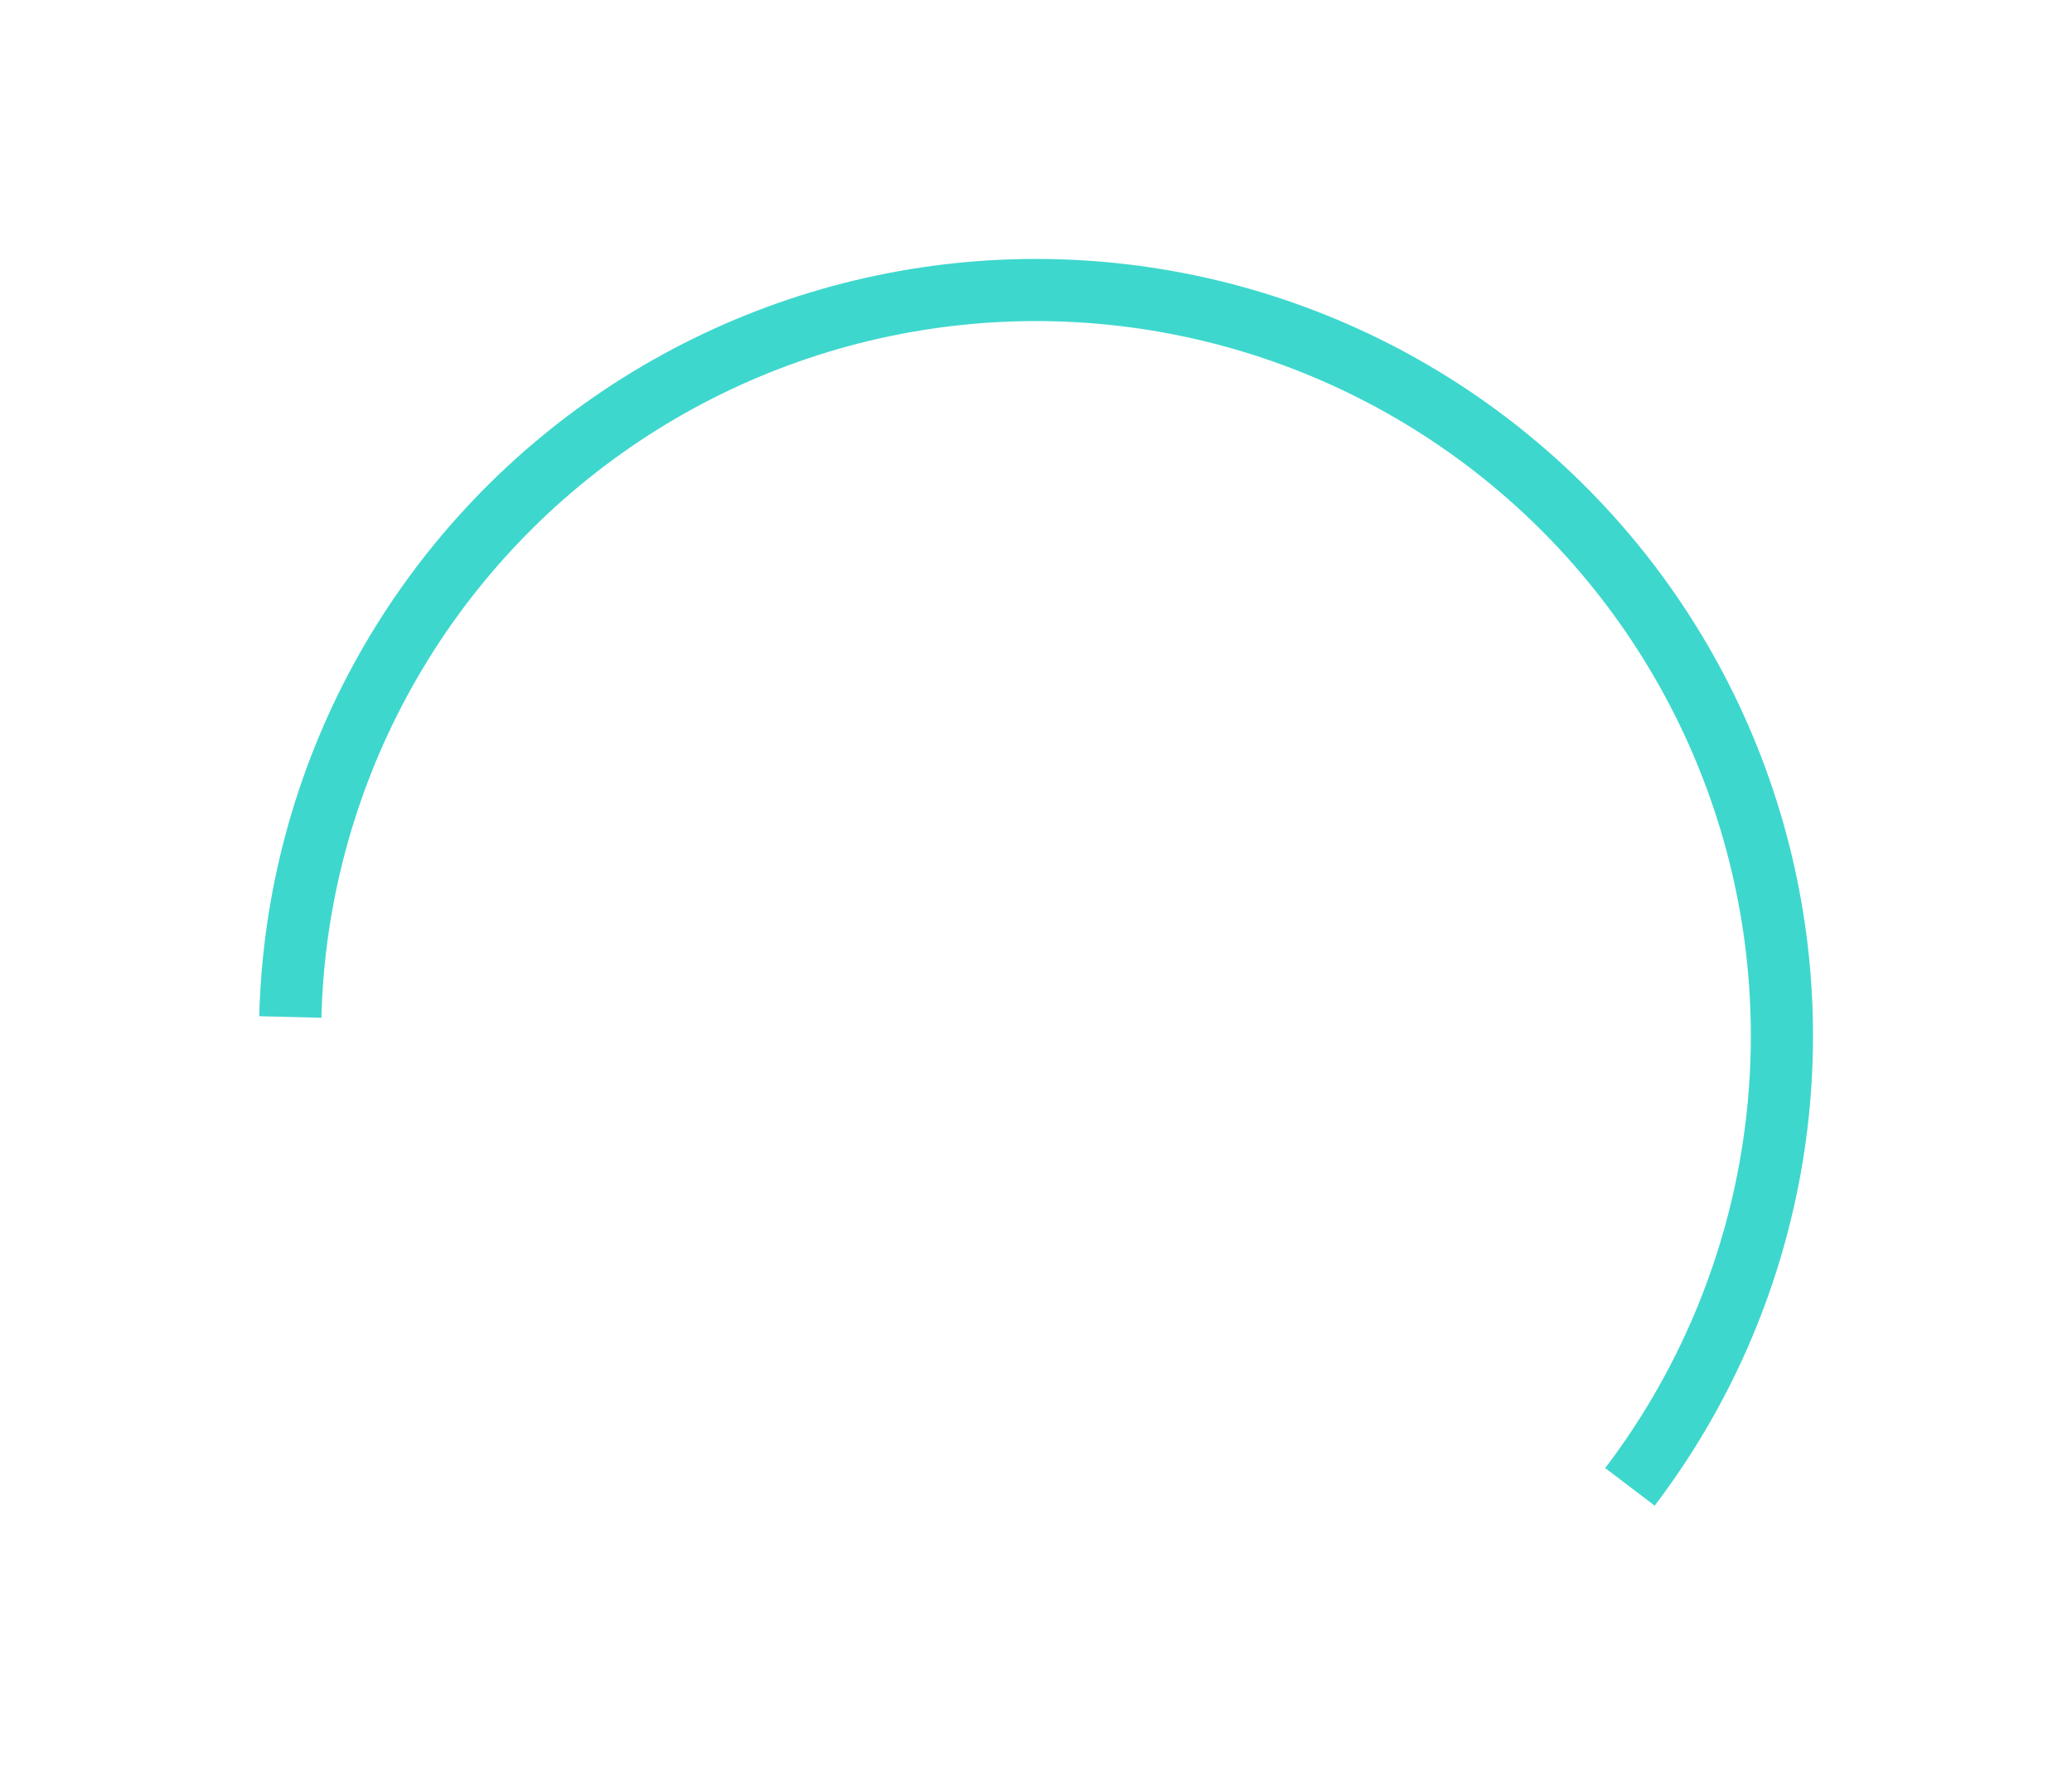 <svg xmlns="http://www.w3.org/2000/svg" width="160" height="137" viewBox="0 0 160 137" fill="none">
  <g filter="url(#filter0_d_643_3575)">
    <path d="M127.776 116.297C133.498 108.765 137.359 99.987 139.042 90.679C140.726 81.371 140.185 71.796 137.463 62.737C134.742 53.678 129.917 45.391 123.382 38.551C116.848 31.712 108.789 26.515 99.863 23.383C90.937 20.252 81.398 19.275 72.023 20.533C62.647 21.79 53.703 25.247 45.918 30.62C38.133 35.993 31.729 43.131 27.228 51.45C22.727 59.77 20.257 69.036 20.019 78.492L24.817 78.613C25.036 69.913 27.309 61.389 31.449 53.734C35.59 46.08 41.482 39.514 48.644 34.57C55.806 29.627 64.036 26.447 72.661 25.29C81.286 24.133 90.062 25.032 98.274 27.913C106.486 30.794 113.9 35.575 119.912 41.867C125.923 48.16 130.362 55.784 132.866 64.118C135.37 72.453 135.868 81.261 134.319 89.825C132.77 98.388 129.218 106.464 123.954 113.393L127.776 116.297Z" fill="#3ED7CD"/>
  </g>
  <defs>
    <filter id="filter0_d_643_3575" x="0.019" y="0" width="159.981" height="136.297" filterUnits="userSpaceOnUse" color-interpolation-filters="sRGB">
      <feFlood flood-opacity="0" result="BackgroundImageFix"/>
      <feColorMatrix in="SourceAlpha" type="matrix" values="0 0 0 0 0 0 0 0 0 0 0 0 0 0 0 0 0 0 127 0" result="hardAlpha"/>
      <feOffset/>
      <feGaussianBlur stdDeviation="10"/>
      <feComposite in2="hardAlpha" operator="out"/>
      <feColorMatrix type="matrix" values="0 0 0 0 0.212 0 0 0 0 0.741 0 0 0 0 0.706 0 0 0 0.28 0"/>
      <feBlend mode="normal" in2="BackgroundImageFix" result="effect1_dropShadow_643_3575"/>
      <feBlend mode="normal" in="SourceGraphic" in2="effect1_dropShadow_643_3575" result="shape"/>
    </filter>
  </defs>
</svg>